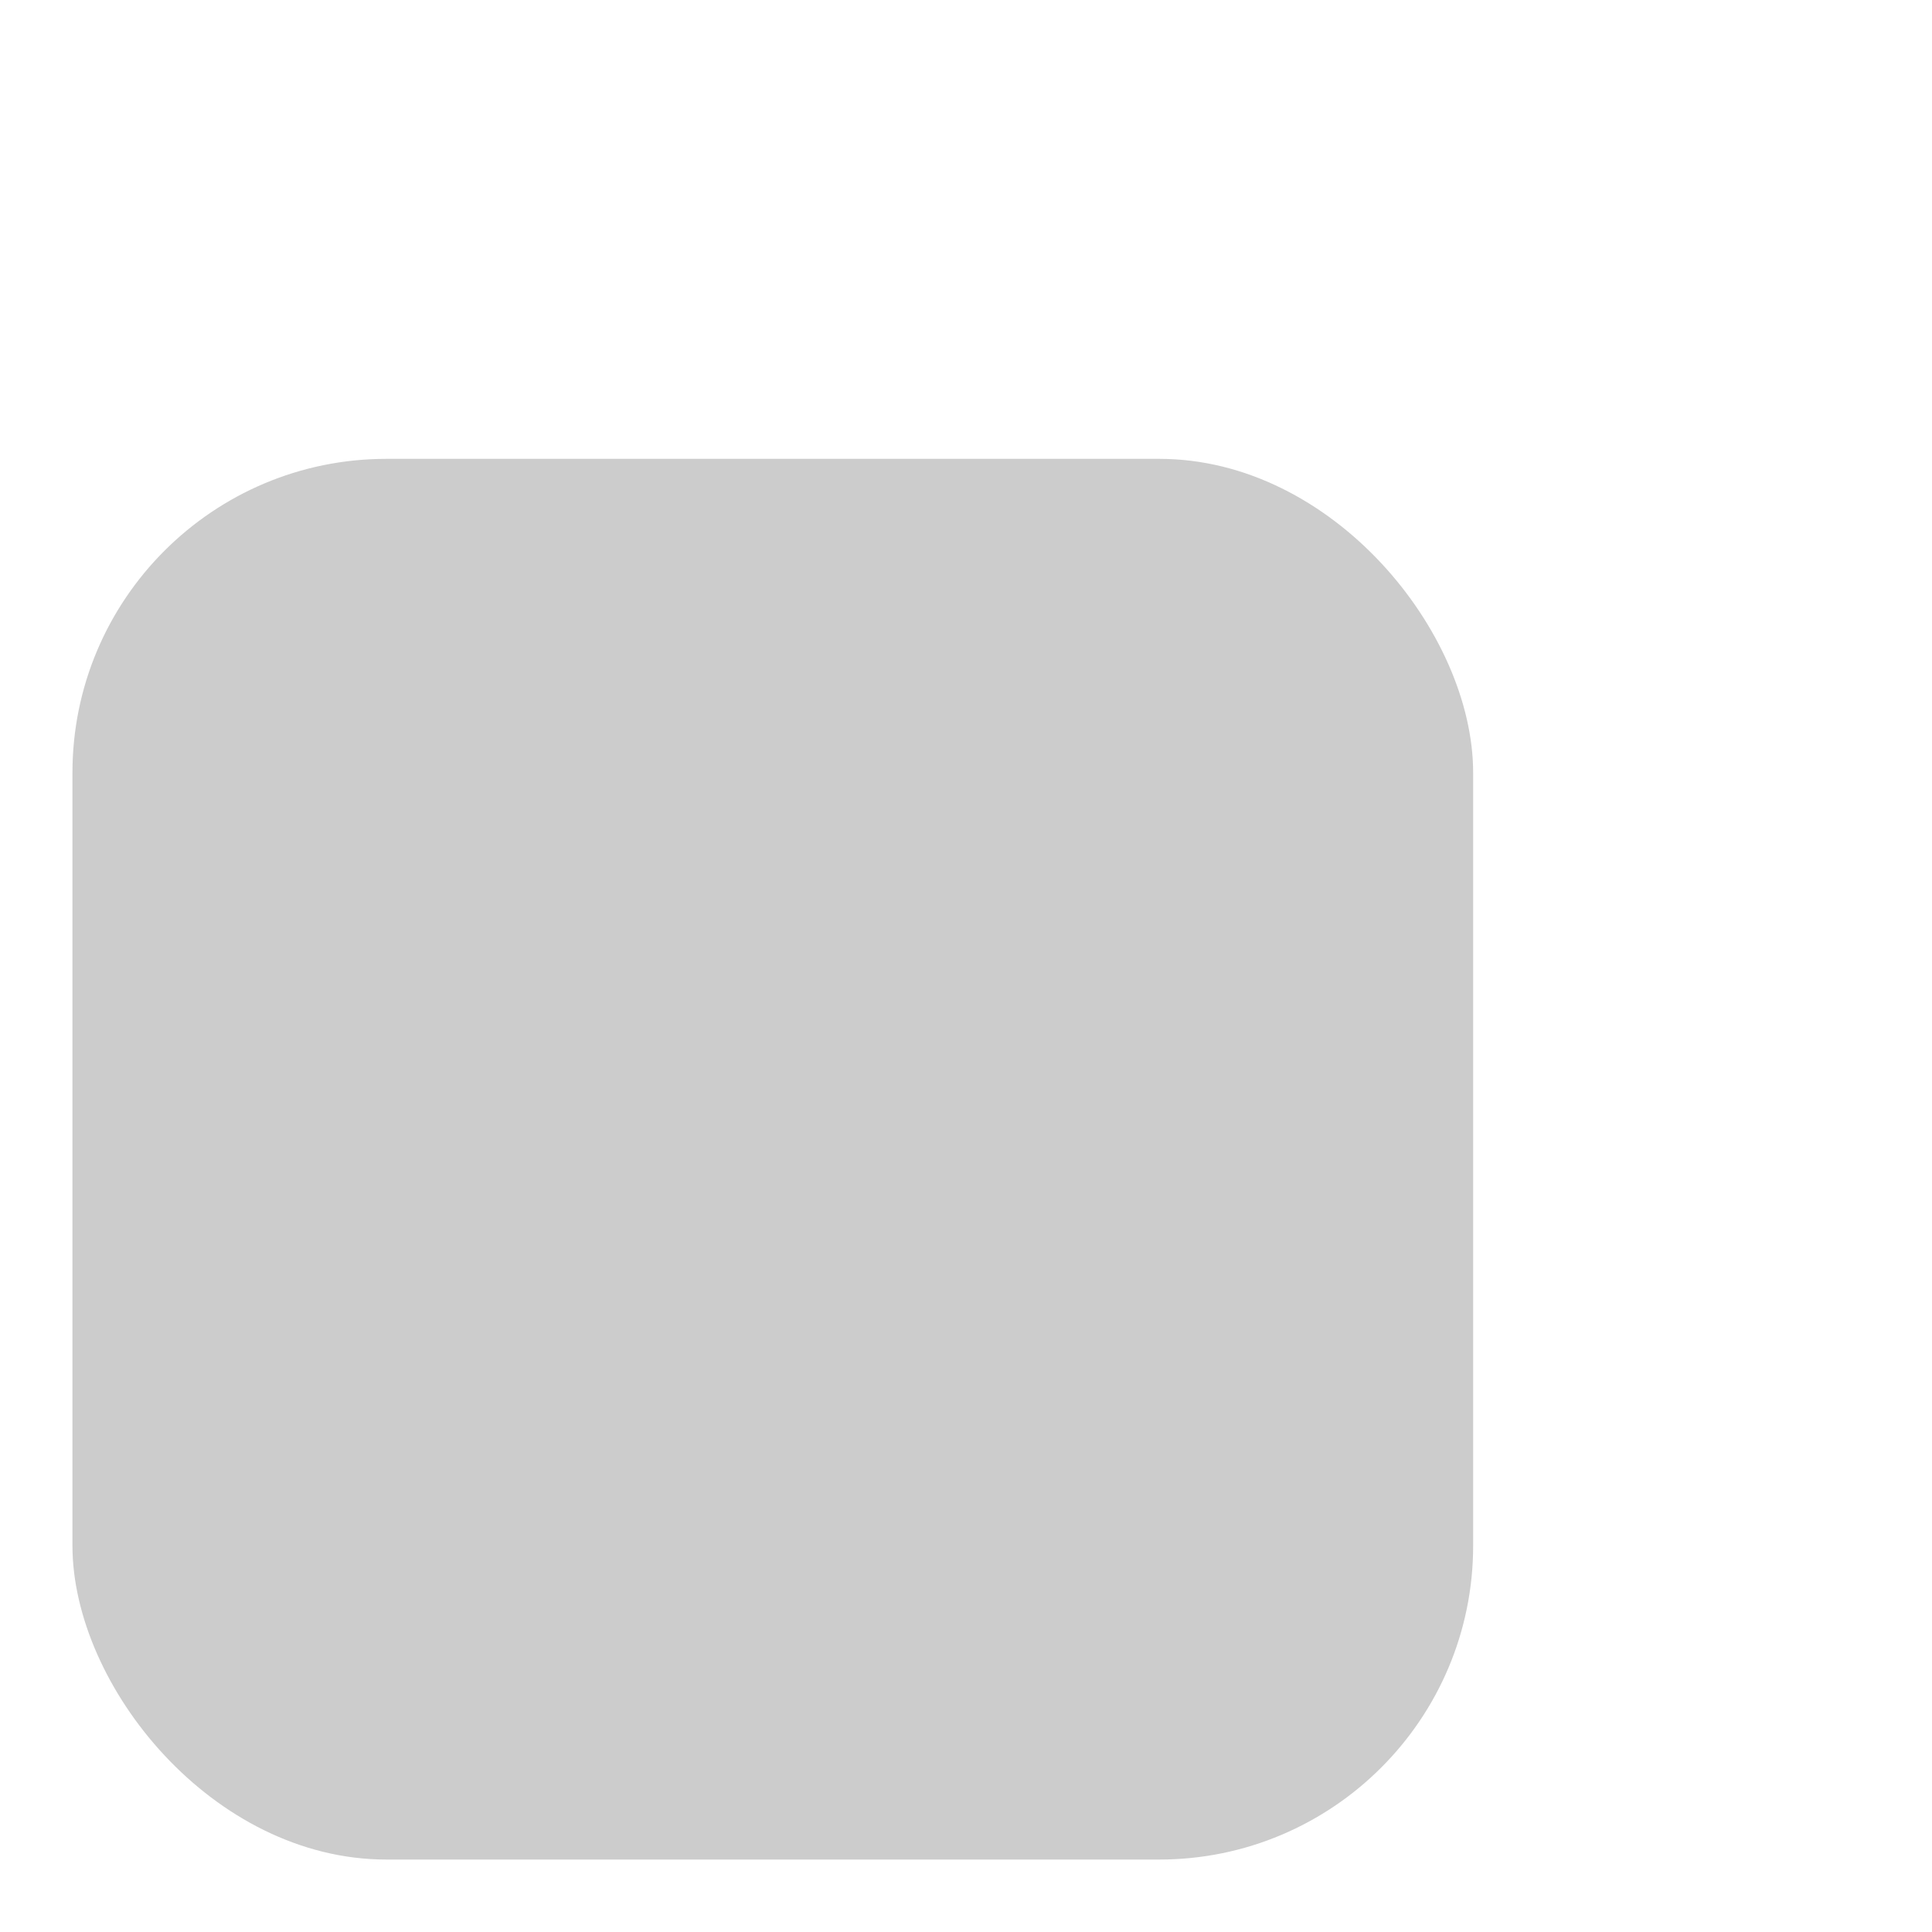 <svg xmlns="http://www.w3.org/2000/svg" width="20" height="20" viewBox="0 0 20 20" fill="none" class="site-nav-dropdown-icon">
<rect x="0.75" y="4.75" width="14.5" height="14.5" rx="3.25" fill="currentColor" fill-opacity="0.2" stroke="inherit" stroke-width="1.5"></rect>
<path d="M16 1.5H8C7.402 1.5 6.852 1.71 6.42 2.062H4.5C5.182 0.832 6.494 0 8 0H16C18.209 0 20 1.791 20 4V12C20 13.481 19.196 14.773 18 15.465V13.5C18.314 13.082 18.5 12.563 18.5 12V4C18.5 2.619 17.381 1.5 16 1.5Z" fill="inherit"></path>
</svg>